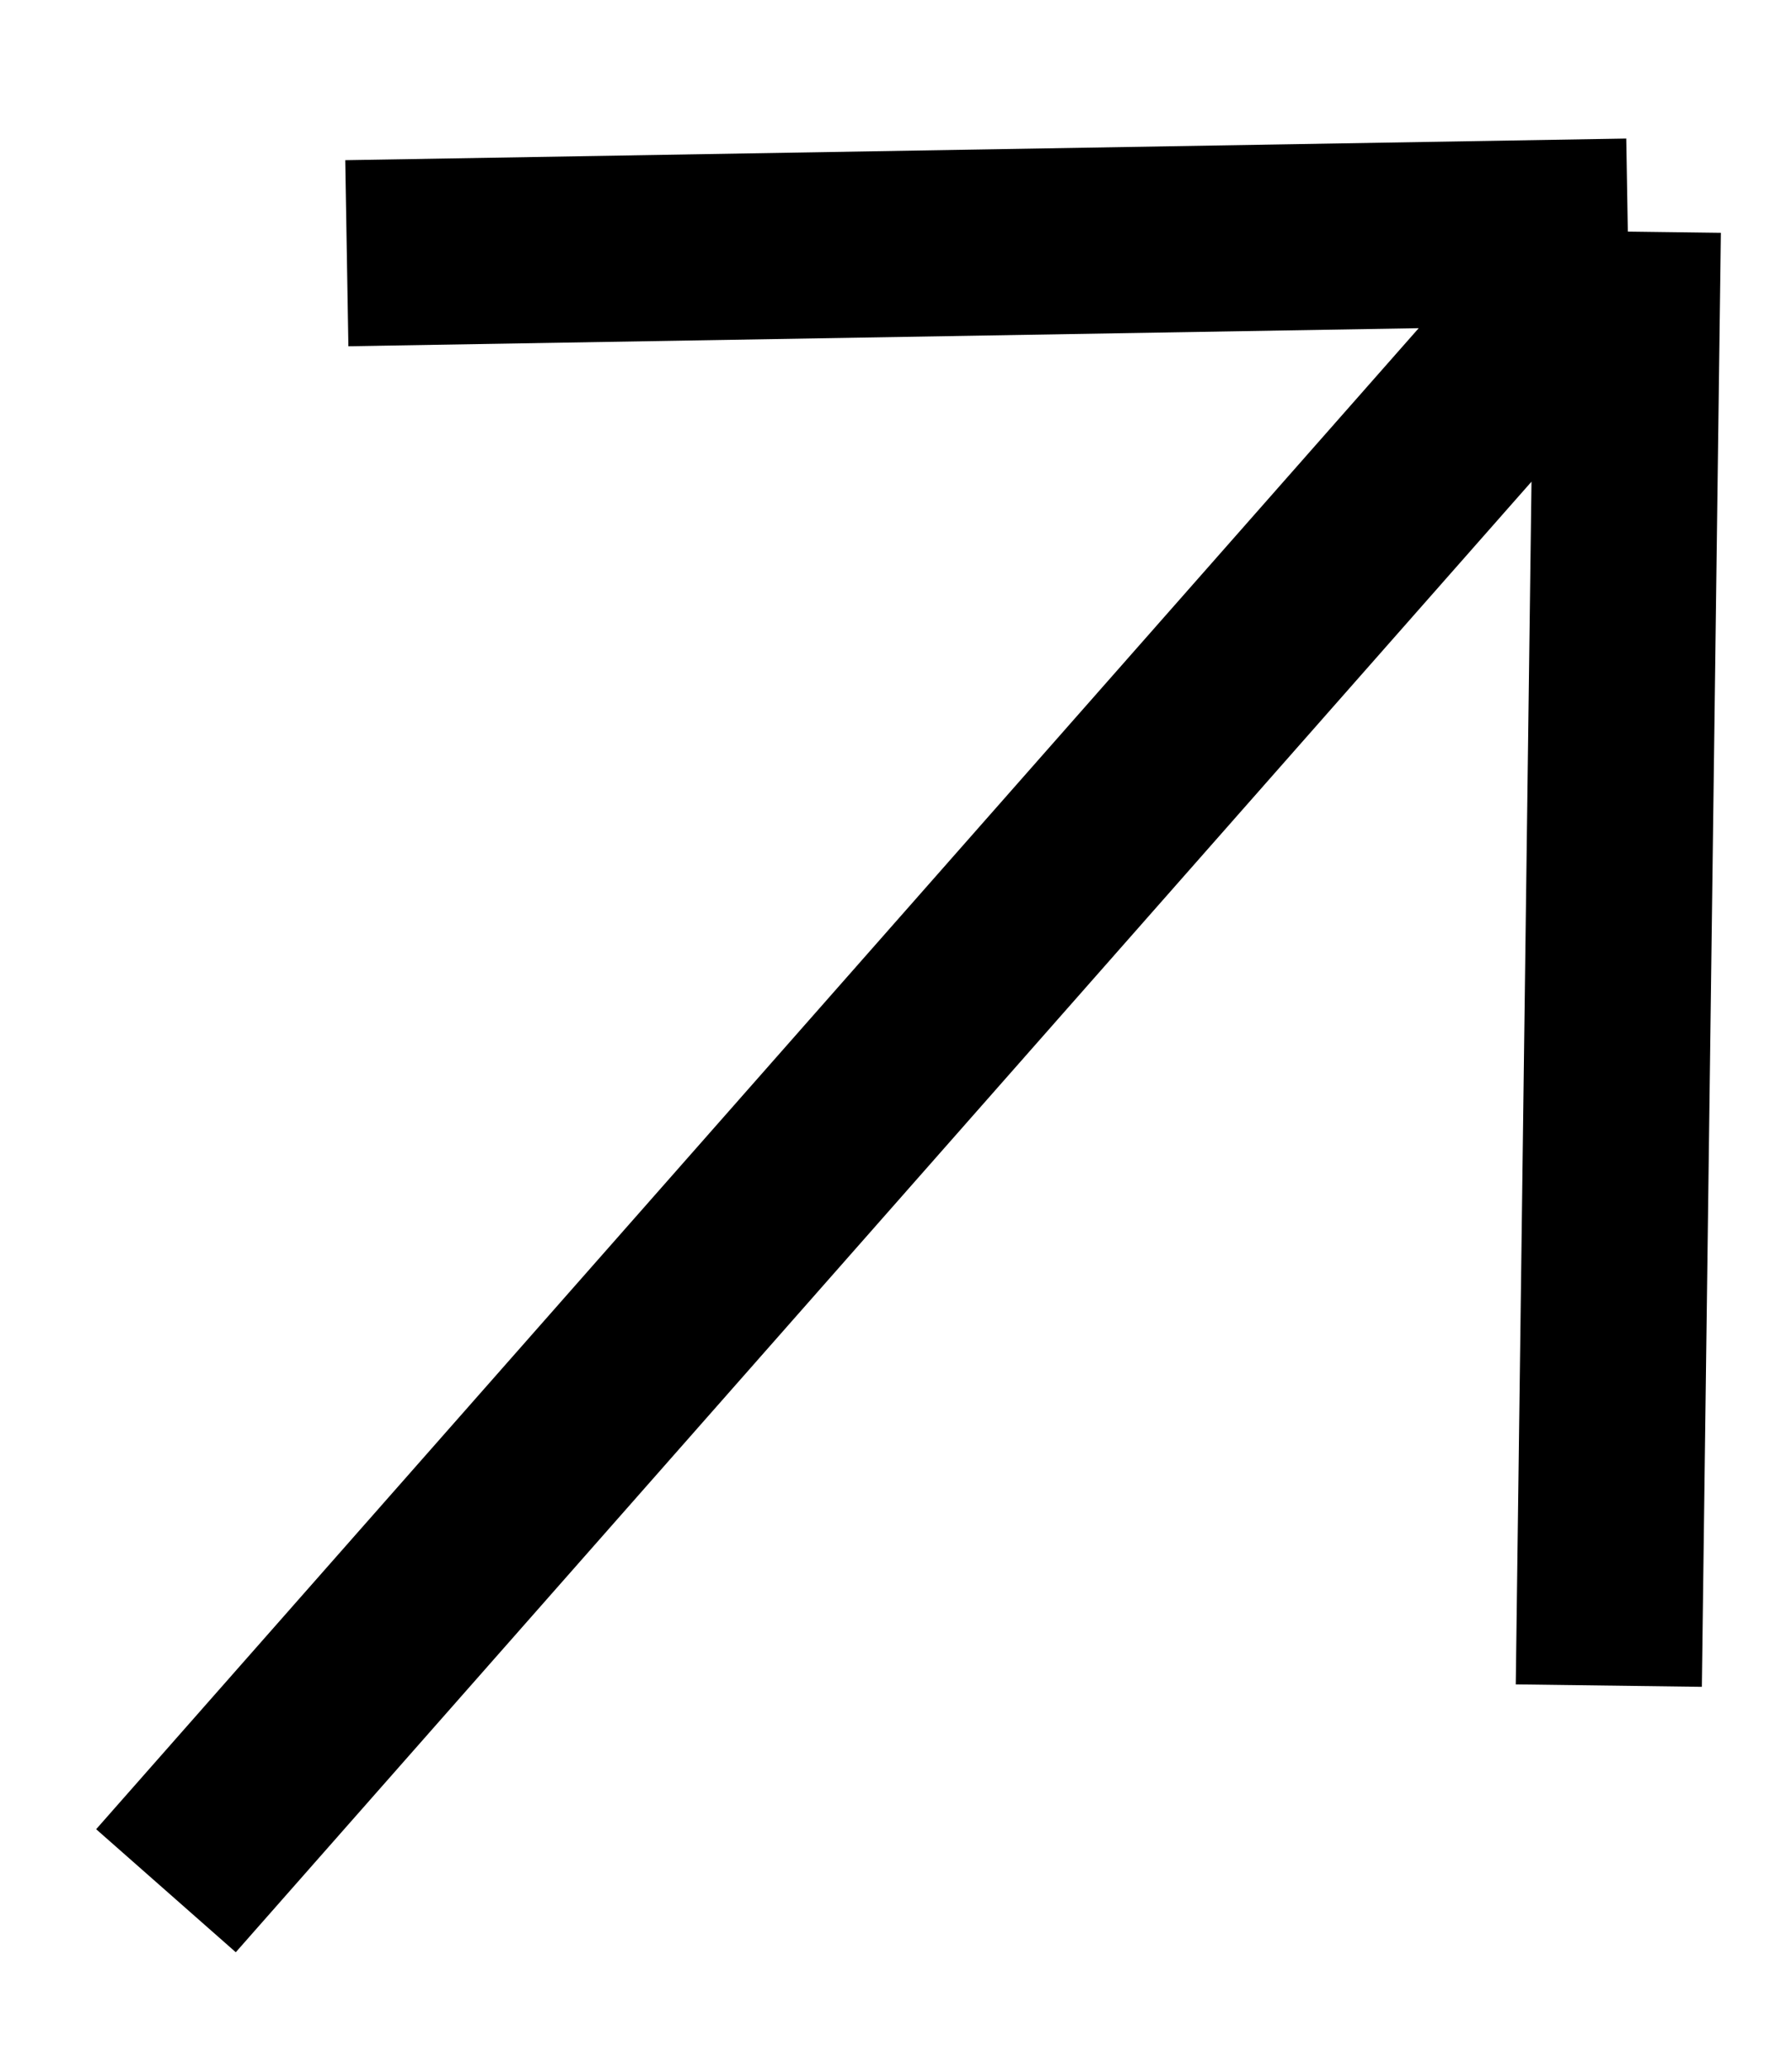 <svg width="13" height="15" viewBox="0 0 13 15" fill="none" xmlns="http://www.w3.org/2000/svg">
<path d="M11.671 12.228L11.809 1.68M11.809 1.68L2.516 1.837M11.809 1.68L1.204 13.716" stroke="black" stroke-width="1.35"/>
</svg>
